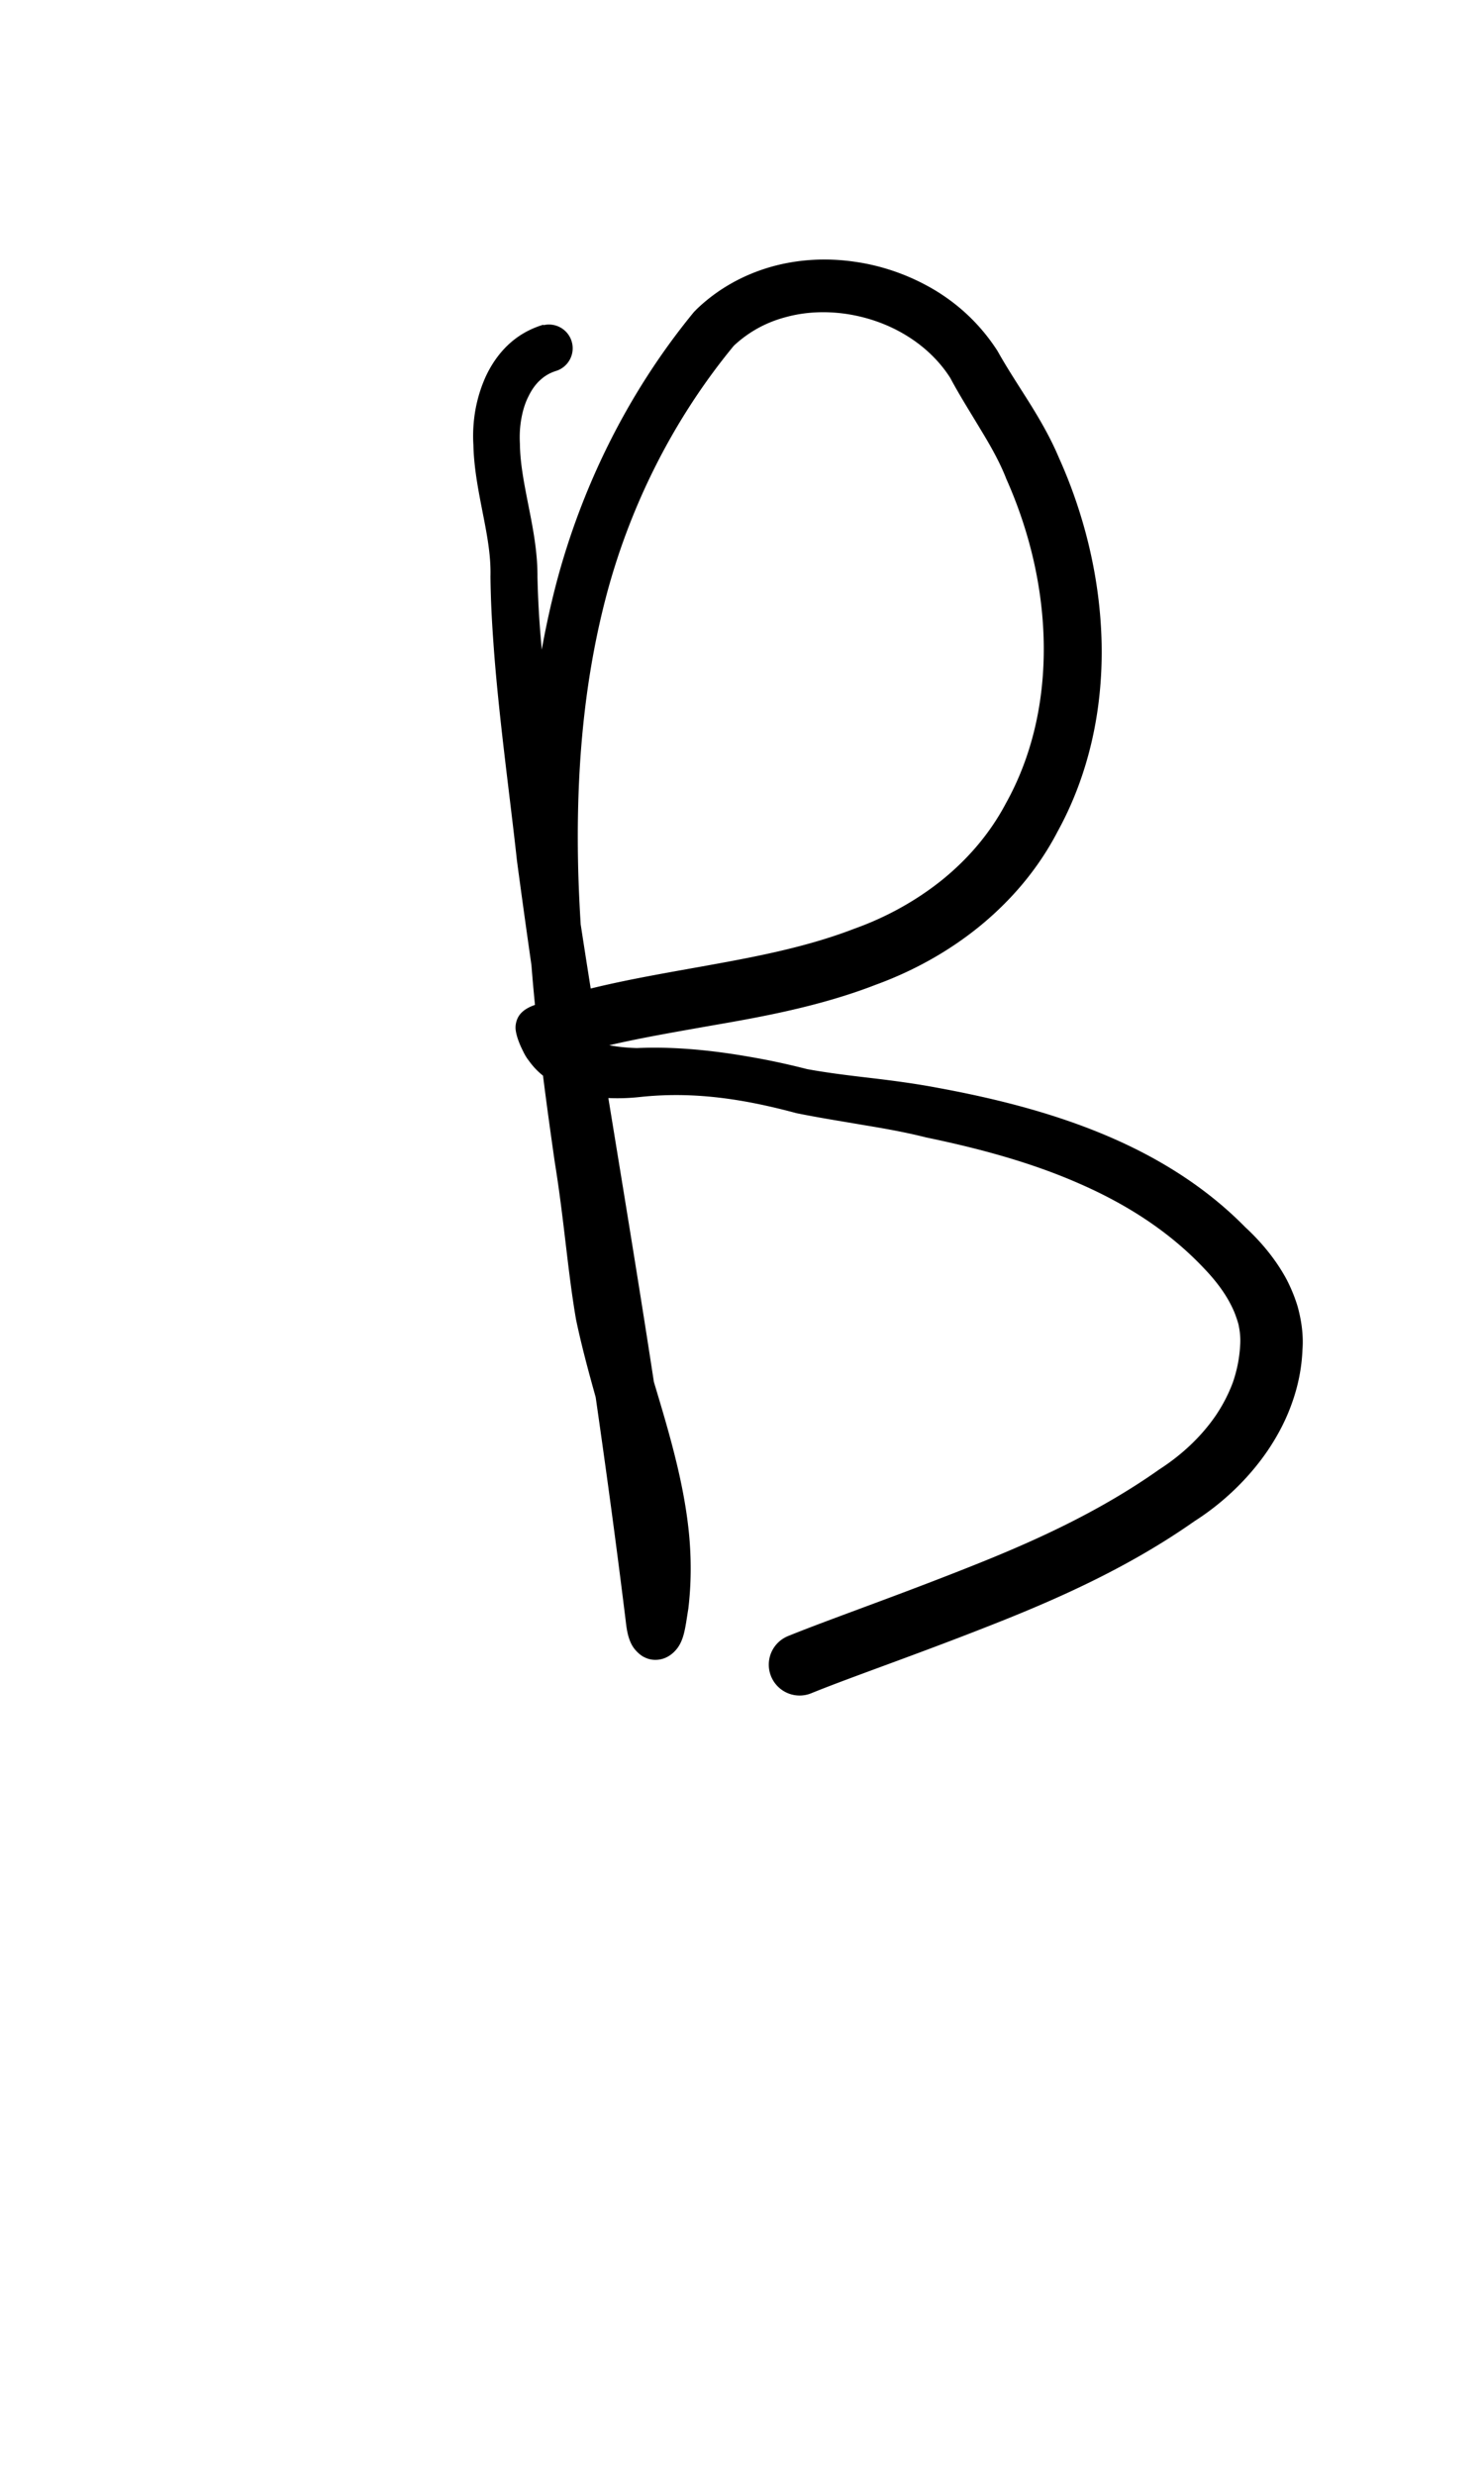 <?xml version="1.0" encoding="UTF-8" standalone="no"?>
<!-- Created with Inkscape (http://www.inkscape.org/) -->

<svg
   width="6mm"
   height="10mm"
   viewBox="0 0 6 10"
   version="1.1"
   id="svg1681"
   inkscape:version="1.2.1 (9c6d41e410, 2022-07-14)"
   sodipodi:docname="upper B 1.4.svg"
   inkscape:export-filename="..\..\..\..\Downloads\lower a diff canvas resize 3.0.png"
   inkscape:export-xdpi="96"
   inkscape:export-ydpi="96"
   xmlns:inkscape="http://www.inkscape.org/namespaces/inkscape"
   xmlns:sodipodi="http://sodipodi.sourceforge.net/DTD/sodipodi-0.dtd"
   xmlns="http://www.w3.org/2000/svg"
   xmlns:svg="http://www.w3.org/2000/svg"
   xmlns:rdf="http://www.w3.org/1999/02/22-rdf-syntax-ns#"
   xmlns:cc="http://creativecommons.org/ns#"
   xmlns:dc="http://purl.org/dc/elements/1.1/">
  <defs
     id="defs1675">
    <inkscape:path-effect
       effect="powerstroke"
       id="path-effect2104"
       is_visible="true"
       lpeversion="1"
       offset_points="2.229,0.096 | 4.04,0.124 | 6.279,0.105 | 13.068,0.118 | 14.646,0.092 | 17.686,0.124"
       not_jump="true"
       sort_points="true"
       interpolator_type="CentripetalCatmullRom"
       interpolator_beta="0.75"
       start_linecap_type="round"
       linejoin_type="spiro"
       miter_limit="4"
       scale_width="1"
       end_linecap_type="round" />
    <inkscape:path-effect
       effect="simplify"
       id="path-effect2102"
       is_visible="true"
       lpeversion="1"
       steps="1"
       threshold="0.004"
       smooth_angles="0"
       helper_size="0"
       simplify_individual_paths="false"
       simplify_just_coalesce="false"
       step="1" />
    <inkscape:path-effect
       effect="powerstroke"
       id="path-effect502"
       is_visible="true"
       lpeversion="1"
       offset_points="3.009,0.216 | 7.36,0.176 | 9.416,0.202"
       not_jump="true"
       sort_points="true"
       interpolator_type="CentripetalCatmullRom"
       interpolator_beta="0.75"
       start_linecap_type="round"
       linejoin_type="spiro"
       miter_limit="4"
       scale_width="1"
       end_linecap_type="round" />
    <inkscape:path-effect
       effect="simplify"
       id="path-effect500"
       is_visible="true"
       lpeversion="1"
       steps="1"
       threshold="0.004"
       smooth_angles="0"
       helper_size="0"
       simplify_individual_paths="false"
       simplify_just_coalesce="false"
       step="1" />
    <inkscape:path-effect
       effect="powerstroke"
       id="path-effect241"
       is_visible="true"
       lpeversion="1"
       offset_points="2.688,0.341"
       not_jump="true"
       sort_points="true"
       interpolator_type="CentripetalCatmullRom"
       interpolator_beta="0.75"
       start_linecap_type="round"
       linejoin_type="spiro"
       miter_limit="4"
       scale_width="1"
       end_linecap_type="round" />
    <inkscape:path-effect
       effect="simplify"
       id="path-effect239"
       is_visible="true"
       lpeversion="1"
       steps="1"
       threshold="0.003"
       smooth_angles="0"
       helper_size="0"
       simplify_individual_paths="false"
       simplify_just_coalesce="false"
       step="1" />
    <inkscape:path-effect
       effect="powerstroke"
       id="path-effect234"
       is_visible="true"
       lpeversion="1"
       offset_points="2.136,0.075"
       not_jump="true"
       sort_points="true"
       interpolator_type="CentripetalCatmullRom"
       interpolator_beta="0.75"
       start_linecap_type="round"
       linejoin_type="spiro"
       miter_limit="4"
       scale_width="1"
       end_linecap_type="round" />
    <inkscape:path-effect
       effect="simplify"
       id="path-effect232"
       is_visible="true"
       lpeversion="1"
       steps="1"
       threshold="0.003"
       smooth_angles="0"
       helper_size="0"
       simplify_individual_paths="false"
       simplify_just_coalesce="false"
       step="1" />
    <inkscape:path-effect
       effect="powerstroke"
       id="path-effect227"
       is_visible="true"
       lpeversion="1"
       offset_points="2.187,0.075"
       not_jump="true"
       sort_points="true"
       interpolator_type="CentripetalCatmullRom"
       interpolator_beta="0.75"
       start_linecap_type="round"
       linejoin_type="spiro"
       miter_limit="4"
       scale_width="1"
       end_linecap_type="round" />
    <inkscape:path-effect
       effect="simplify"
       id="path-effect225"
       is_visible="true"
       lpeversion="1"
       steps="1"
       threshold="0.003"
       smooth_angles="0"
       helper_size="0"
       simplify_individual_paths="false"
       simplify_just_coalesce="false"
       step="1" />
    <inkscape:path-effect
       effect="powerstroke"
       id="path-effect166"
       is_visible="true"
       lpeversion="1"
       offset_points="1.964,0.075"
       not_jump="true"
       sort_points="true"
       interpolator_type="CentripetalCatmullRom"
       interpolator_beta="0.75"
       start_linecap_type="round"
       linejoin_type="spiro"
       miter_limit="4"
       scale_width="1"
       end_linecap_type="round" />
    <inkscape:path-effect
       effect="simplify"
       id="path-effect164"
       is_visible="true"
       lpeversion="1"
       steps="1"
       threshold="0.003"
       smooth_angles="0"
       helper_size="0"
       simplify_individual_paths="false"
       simplify_just_coalesce="false"
       step="1" />
    <inkscape:path-effect
       effect="powerstroke"
       id="path-effect159"
       is_visible="true"
       lpeversion="1"
       offset_points="2.261,0.075"
       not_jump="true"
       sort_points="true"
       interpolator_type="CentripetalCatmullRom"
       interpolator_beta="0.75"
       start_linecap_type="round"
       linejoin_type="spiro"
       miter_limit="4"
       scale_width="1"
       end_linecap_type="round" />
    <inkscape:path-effect
       effect="simplify"
       id="path-effect157"
       is_visible="true"
       lpeversion="1"
       steps="1"
       threshold="0.003"
       smooth_angles="0"
       helper_size="0"
       simplify_individual_paths="false"
       simplify_just_coalesce="false"
       step="1" />
    <inkscape:path-effect
       effect="powerstroke"
       id="path-effect152"
       is_visible="true"
       lpeversion="1"
       offset_points="2.827,0.075"
       not_jump="true"
       sort_points="true"
       interpolator_type="CentripetalCatmullRom"
       interpolator_beta="0.75"
       start_linecap_type="round"
       linejoin_type="spiro"
       miter_limit="4"
       scale_width="1"
       end_linecap_type="round" />
    <inkscape:path-effect
       effect="simplify"
       id="path-effect150"
       is_visible="true"
       lpeversion="1"
       steps="1"
       threshold="0.003"
       smooth_angles="0"
       helper_size="0"
       simplify_individual_paths="false"
       simplify_just_coalesce="false"
       step="1" />
    <inkscape:path-effect
       effect="powerstroke"
       id="path-effect145"
       is_visible="true"
       lpeversion="1"
       offset_points="3.837,0.075"
       not_jump="true"
       sort_points="true"
       interpolator_type="CentripetalCatmullRom"
       interpolator_beta="0.75"
       start_linecap_type="round"
       linejoin_type="spiro"
       miter_limit="4"
       scale_width="1"
       end_linecap_type="round" />
    <inkscape:path-effect
       effect="simplify"
       id="path-effect143"
       is_visible="true"
       lpeversion="1"
       steps="1"
       threshold="0.003"
       smooth_angles="0"
       helper_size="0"
       simplify_individual_paths="false"
       simplify_just_coalesce="false"
       step="1" />
    <inkscape:path-effect
       effect="powerstroke"
       id="path-effect138"
       is_visible="true"
       lpeversion="1"
       offset_points="2.688,0.075"
       not_jump="true"
       sort_points="true"
       interpolator_type="CentripetalCatmullRom"
       interpolator_beta="0.75"
       start_linecap_type="round"
       linejoin_type="spiro"
       miter_limit="4"
       scale_width="1"
       end_linecap_type="round" />
    <inkscape:path-effect
       effect="simplify"
       id="path-effect136"
       is_visible="true"
       lpeversion="1"
       steps="1"
       threshold="0.003"
       smooth_angles="0"
       helper_size="0"
       simplify_individual_paths="false"
       simplify_just_coalesce="false"
       step="1" />
    <inkscape:path-effect
       effect="powerstroke"
       id="path-effect131"
       is_visible="true"
       lpeversion="1"
       offset_points="1.994,0.075"
       not_jump="true"
       sort_points="true"
       interpolator_type="CentripetalCatmullRom"
       interpolator_beta="0.75"
       start_linecap_type="round"
       linejoin_type="spiro"
       miter_limit="4"
       scale_width="1"
       end_linecap_type="round" />
    <inkscape:path-effect
       effect="simplify"
       id="path-effect129"
       is_visible="true"
       lpeversion="1"
       steps="1"
       threshold="0.003"
       smooth_angles="0"
       helper_size="0"
       simplify_individual_paths="false"
       simplify_just_coalesce="false"
       step="1" />
  </defs>
  <sodipodi:namedview
     id="base"
     pagecolor="#ffffff"
     bordercolor="#666666"
     borderopacity="1.0"
     inkscape:pageopacity="0.0"
     inkscape:pageshadow="2"
     inkscape:zoom="7.919596"
     inkscape:cx="-5.3033008"
     inkscape:cy="20.834396"
     inkscape:document-units="mm"
     inkscape:current-layer="layer1"
     showgrid="false"
     fit-margin-top="0"
     fit-margin-left="0"
     fit-margin-right="0"
     fit-margin-bottom="0"
     inkscape:window-width="1920"
     inkscape:window-height="974"
     inkscape:window-x="-11"
     inkscape:window-y="2869"
     inkscape:window-maximized="1"
     showguides="true"
     inkscape:guide-bbox="true"
     inkscape:snap-bbox="true"
     inkscape:bbox-nodes="true"
     inkscape:snap-nodes="false"
     inkscape:snap-others="false"
     inkscape:snap-page="true"
     inkscape:snap-grids="false"
     inkscape:snap-to-guides="false"
     inkscape:snap-global="false"
     inkscape:pagecheckerboard="0"
     inkscape:showpageshadow="2"
     inkscape:deskcolor="#d1d1d1">
    <sodipodi:guide
       position="-6.181,9.499"
       orientation="0,1"
       id="guide816"
       inkscape:locked="false" />
    <sodipodi:guide
       position="-4.41,10.647"
       orientation="0,1"
       id="guide818"
       inkscape:locked="false" />
    <sodipodi:guide
       position="2.76,11.096"
       orientation="1,0"
       id="guide820"
       inkscape:locked="false" />
    <sodipodi:guide
       position="3.657,10.942"
       orientation="1,0"
       id="guide822"
       inkscape:locked="false" />
    <sodipodi:guide
       position="-0.052,9.749"
       orientation="1,0"
       id="guide1853"
       inkscape:locked="false" />
    <sodipodi:guide
       position="-2.372,3.018"
       orientation="0,1"
       id="guide1855"
       inkscape:locked="false" />
  </sodipodi:namedview>
  <g
     inkscape:label="Layer 1"
     inkscape:groupmode="layer"
     id="layer1"
     transform="translate(17.028,-147.229)">
    <path
       d="m -14.831,148.541 c -0.043,0.013 -0.094,0.036 -0.142,0.081 -0.035,0.033 -0.065,0.074 -0.089,0.124 -0.02,0.043 -0.035,0.09 -0.044,0.14 -0.008,0.046 -0.011,0.094 -0.008,0.141 0.002,0.097 0.022,0.193 0.039,0.281 0.019,0.096 0.032,0.172 0.03,0.25 0.001,0.097 0.006,0.186 0.012,0.269 0.02,0.288 0.067,0.621 0.095,0.879 0.135,1.01 0.308,1.998 0.44,3.074 0.004,0.036 0.01,0.073 0.029,0.103 0.01,0.015 0.023,0.028 0.038,0.038 0.015,0.009 0.033,0.015 0.051,0.015 0.018,3.9e-4 0.036,-0.004 0.052,-0.013 0.016,-0.009 0.029,-0.021 0.04,-0.036 0.021,-0.029 0.028,-0.066 0.034,-0.101 0.003,-0.019 0.006,-0.038 0.009,-0.057 0.012,-0.1 0.012,-0.196 0.004,-0.289 -0.01,-0.112 -0.032,-0.222 -0.058,-0.326 -0.052,-0.209 -0.123,-0.406 -0.169,-0.603 -0.039,-0.177 -0.061,-0.378 -0.106,-0.622 -0.03,-0.198 -0.06,-0.414 -0.082,-0.632 -0.016,-0.16 -0.029,-0.33 -0.034,-0.505 -0.009,-0.348 0.012,-0.732 0.114,-1.118 0.09,-0.339 0.256,-0.694 0.515,-1.008 0.059,-0.055 0.129,-0.094 0.208,-0.115 0.079,-0.022 0.164,-0.026 0.25,-0.013 0.084,0.013 0.167,0.042 0.24,0.087 0.072,0.044 0.133,0.102 0.177,0.171 0.036,0.068 0.083,0.142 0.123,0.209 0.042,0.069 0.078,0.133 0.104,0.2 0.095,0.213 0.148,0.442 0.151,0.667 0.003,0.23 -0.046,0.451 -0.153,0.643 -0.065,0.123 -0.154,0.225 -0.256,0.308 -0.109,0.088 -0.232,0.154 -0.355,0.198 -0.204,0.079 -0.423,0.118 -0.622,0.154 -0.252,0.045 -0.454,0.08 -0.663,0.152 -0.016,0.005 -0.031,0.011 -0.045,0.02 -0.014,0.009 -0.026,0.021 -0.033,0.036 -0.007,0.015 -0.01,0.032 -0.008,0.048 0.002,0.016 0.007,0.032 0.013,0.048 0.006,0.016 0.013,0.03 0.02,0.044 0.006,0.012 0.013,0.023 0.021,0.033 0.017,0.024 0.037,0.044 0.057,0.06 0.044,0.036 0.092,0.057 0.133,0.069 0.048,0.014 0.095,0.02 0.134,0.021 0.044,0.002 0.086,-2.2e-4 0.122,-0.004 0.119,-0.013 0.251,-0.012 0.411,0.015 0.071,0.012 0.146,0.029 0.224,0.05 0.094,0.019 0.178,0.032 0.271,0.048 0.085,0.014 0.17,0.029 0.253,0.05 0.212,0.044 0.422,0.1 0.616,0.185 0.196,0.085 0.368,0.196 0.507,0.343 0.051,0.053 0.089,0.105 0.114,0.157 0.01,0.02 0.017,0.04 0.023,0.059 0.002,0.007 0.004,0.013 0.005,0.02 0.005,0.025 0.007,0.051 0.005,0.078 -0.003,0.052 -0.013,0.1 -0.029,0.147 -0.017,0.046 -0.04,0.091 -0.069,0.134 -0.06,0.088 -0.141,0.162 -0.228,0.218 -0.236,0.167 -0.491,0.283 -0.719,0.375 -0.323,0.13 -0.605,0.227 -0.783,0.299 a 0.124,0.124 90 0 0 0.094,0.231 c 0.172,-0.07 0.447,-0.163 0.782,-0.297 0.234,-0.094 0.511,-0.218 0.767,-0.398 0.107,-0.068 0.214,-0.165 0.296,-0.285 0.04,-0.059 0.074,-0.123 0.098,-0.191 0.025,-0.069 0.04,-0.142 0.043,-0.217 0.004,-0.05 -0.002,-0.102 -0.013,-0.149 -0.003,-0.013 -0.006,-0.025 -0.01,-0.037 -0.011,-0.034 -0.025,-0.067 -0.041,-0.098 -0.043,-0.08 -0.102,-0.151 -0.167,-0.211 -0.166,-0.169 -0.369,-0.292 -0.587,-0.381 -0.215,-0.088 -0.442,-0.143 -0.66,-0.183 -0.09,-0.017 -0.182,-0.029 -0.267,-0.039 -0.094,-0.011 -0.176,-0.021 -0.258,-0.036 -0.078,-0.02 -0.157,-0.037 -0.234,-0.05 -0.171,-0.03 -0.321,-0.041 -0.454,-0.035 -0.027,-7.8e-4 -0.06,-0.003 -0.091,-0.008 -0.029,-0.004 -0.058,-0.011 -0.083,-0.021 -0.022,-0.009 -0.04,-0.019 -0.053,-0.032 -0.006,-0.006 -0.011,-0.012 -0.015,-0.018 -0.002,-0.003 -0.004,-0.006 -0.005,-0.01 -0.002,-0.004 -0.004,-0.009 -0.006,-0.014 l -0.073,0.152 c 0.19,-0.064 0.373,-0.095 0.628,-0.14 0.197,-0.034 0.438,-0.077 0.664,-0.165 0.143,-0.052 0.29,-0.13 0.422,-0.238 0.123,-0.101 0.233,-0.227 0.313,-0.381 0.127,-0.231 0.183,-0.493 0.178,-0.758 -0.005,-0.258 -0.067,-0.518 -0.173,-0.753 -0.034,-0.081 -0.079,-0.158 -0.123,-0.228 -0.046,-0.073 -0.087,-0.135 -0.125,-0.203 -0.069,-0.107 -0.156,-0.187 -0.254,-0.246 -0.099,-0.059 -0.209,-0.098 -0.321,-0.114 -0.114,-0.017 -0.23,-0.011 -0.34,0.02 -0.112,0.032 -0.216,0.089 -0.303,0.173 -0.003,0.003 -0.005,0.006 -0.008,0.008 -0.282,0.343 -0.46,0.729 -0.557,1.095 -0.108,0.412 -0.131,0.817 -0.121,1.177 0.005,0.181 0.017,0.357 0.033,0.52 0.022,0.223 0.052,0.443 0.081,0.645 0.038,0.234 0.052,0.44 0.086,0.636 0.046,0.219 0.114,0.419 0.16,0.614 0.023,0.098 0.041,0.194 0.05,0.289 0.007,0.078 0.007,0.157 -0.002,0.237 -0.002,0.015 -0.004,0.03 -0.006,0.045 l 0.245,0.006 c -0.137,-1.085 -0.324,-2.071 -0.471,-3.072 -0.04,-0.272 -0.094,-0.575 -0.118,-0.865 -0.007,-0.08 -0.012,-0.166 -0.014,-0.255 6.44e-4,-0.097 -0.017,-0.191 -0.036,-0.286 -0.018,-0.092 -0.034,-0.171 -0.035,-0.252 -0.002,-0.037 2.29e-4,-0.07 0.006,-0.102 0.006,-0.034 0.016,-0.065 0.029,-0.09 0.014,-0.029 0.031,-0.051 0.048,-0.066 0.023,-0.021 0.046,-0.031 0.066,-0.037 a 0.096,0.096 90 0 0 -0.054,-0.184 z"
       id="path-1"
       inkscape:path-effect="#path-effect2102;#path-effect2104"
       inkscape:original-d="m -14.804485,148.63292 c -0.251647,0.0848 -0.233397,0.3942 -0.189924,0.60454 0.06145,0.22666 0.03705,0.45887 0.0653,0.68808 0.147659,1.28485 0.394467,2.55571 0.553859,3.83897 0.08734,-0.51048 -0.208523,-0.98295 -0.247247,-1.48438 -0.143016,-0.92925 -0.301762,-1.90523 -0.01001,-2.82286 0.107839,-0.32711 0.274819,-0.63899 0.494149,-0.90293 0.324318,-0.31314 0.918108,-0.17426 1.094285,0.23346 0.380373,0.52846 0.507586,1.30949 0.111324,1.86464 -0.279365,0.40663 -0.788824,0.52612 -1.246373,0.60077 -0.214926,0.0388 -0.43148,0.0754 -0.638874,0.1457 0.0978,0.24152 0.432902,0.13367 0.640774,0.16785 0.205559,0.009 0.396189,0.0904 0.602469,0.10316 0.575062,0.0885 1.214923,0.22306 1.592314,0.70836 0.205772,0.2637 0.04752,0.63043 -0.18676,0.81643 -0.475636,0.37759 -1.072082,0.53532 -1.625373,0.75991"
       style="fill:#000000;fill-rule:nonzero;stroke:none;stroke-width:1.243" />
  </g>
</svg>
